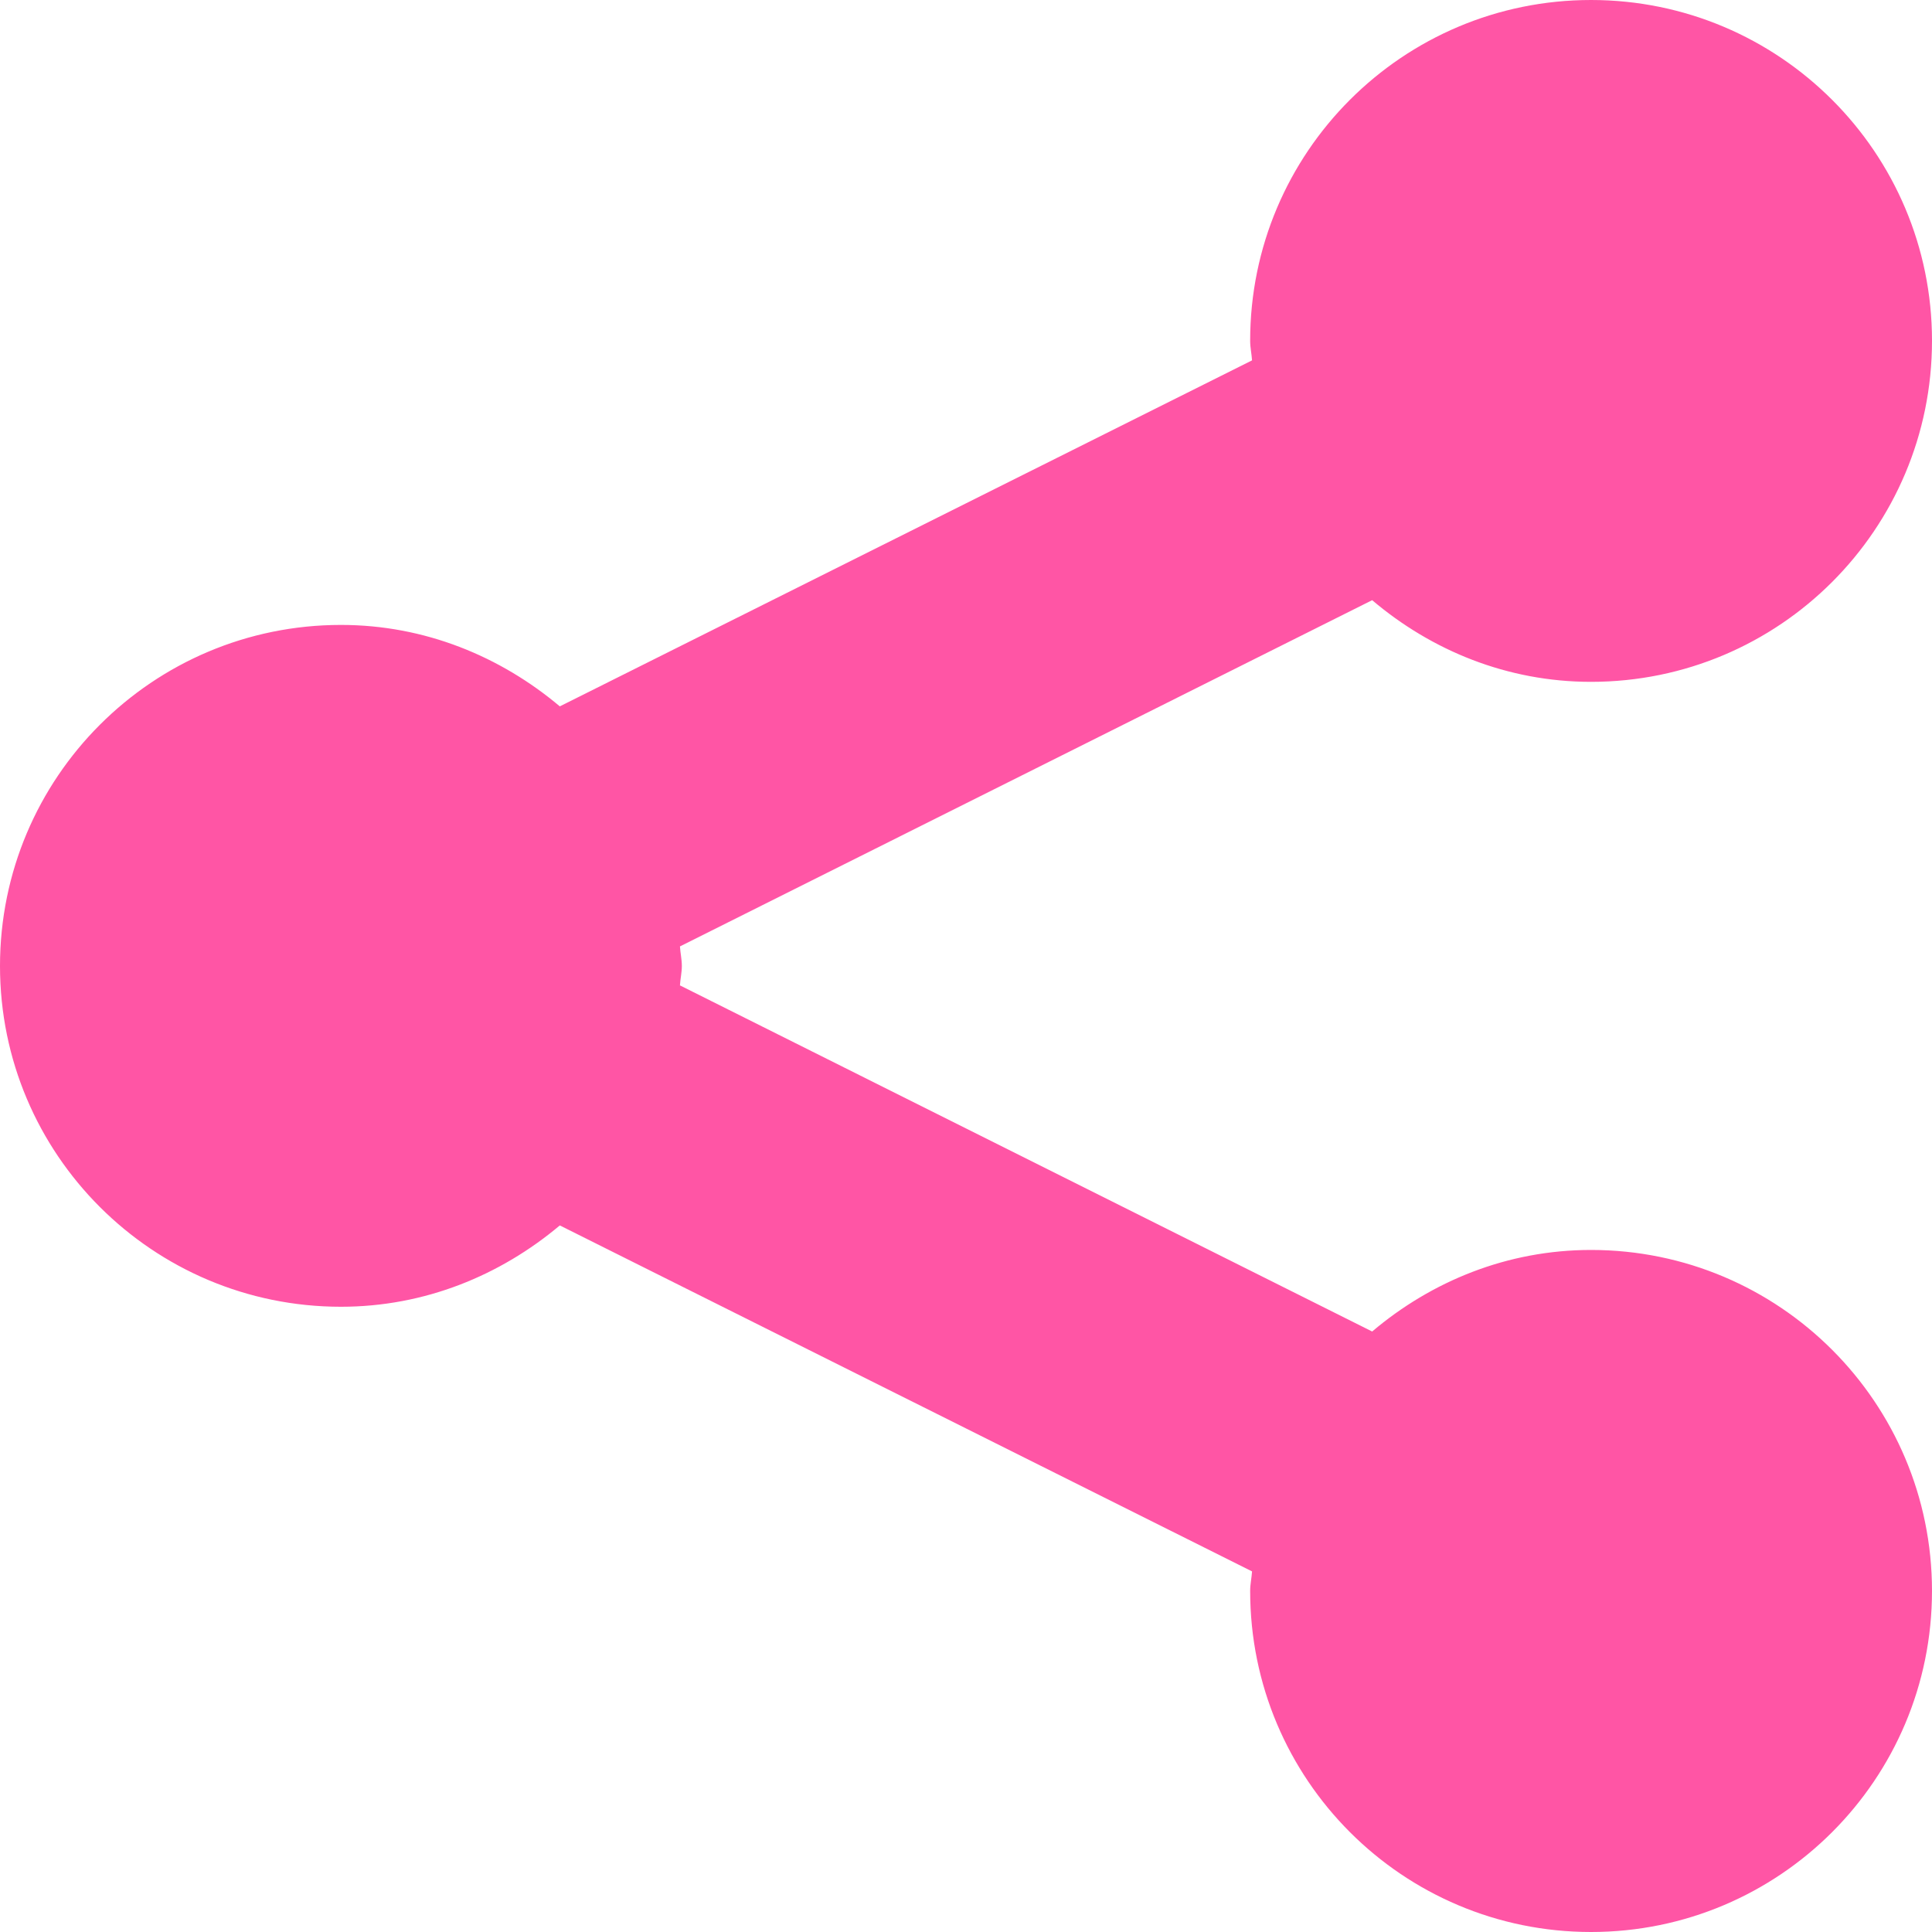 <svg version="1.1" id="Capa_1" xmlns="http://www.w3.org/2000/svg" xmlns:xlink="http://www.w3.org/1999/xlink" x="0px" y="0px" width="20px" height="20px" viewBox="0 0 300 300" xml:space="preserve"><g id="XMLID_3_"><path id="XMLID_239_" d="M105.875,150c0,1.025-0.231,1.985-0.293,3.011l107.486,53.744c9.213-7.797,20.98-12.663,33.984-12.663 c29.244,0,52.947,23.698,52.947,52.946C300,276.302,276.297,300,247.053,300c-29.264,0-52.929-23.698-52.929-52.962 c0-1.059,0.228-2.002,0.293-3.032L86.928,190.283c-9.24,7.764-20.978,12.63-33.982,12.63C23.699,202.913,0,179.231,0,150 c0-29.262,23.699-52.962,52.945-52.962c13.005,0,24.754,4.883,33.982,12.646l107.489-53.726c-0.065-1.025-0.293-1.987-0.293-3.046 C194.124,23.7,217.789,0,247.053,0C276.297,0,300,23.7,300,52.913c0,29.267-23.703,52.963-52.947,52.963 c-13.037,0-24.787-4.886-33.984-12.68l-107.486,53.763C105.644,147.984,105.875,148.942,105.875,150L105.875,150z M105.875,150" fill="#ff55a5" /></g></svg>